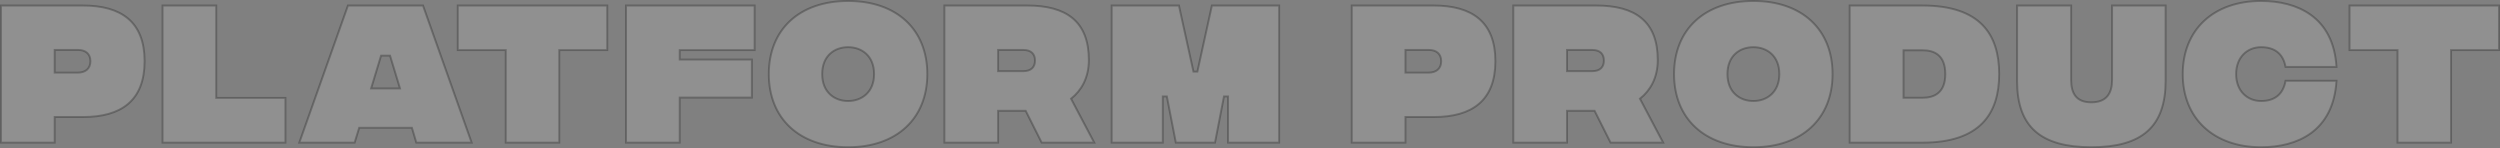 <svg xmlns="http://www.w3.org/2000/svg" width="1276.583" height="75.667" viewBox="0 0 1276.583 75.667">
  <rect x="0" y="0" width="1276.583" height="75.667" fill="#808080" stroke="none"/>
  <path id="platform" d="M2.5,0H29.917V-13.083H44.5c19.25,0,31.333-8.25,31.333-28.5S63.75-70,44.333-70H2.5ZM29.917-35.75V-47.333h12c3.667,0,6.25,1.917,6.25,5.75S45.583-35.75,41.75-35.75ZM85,0h62.75V-22.833H112.417V-70H85ZM214.583,0h28.25L218-70H179.667L154.833,0h28.25l2.333-7.583h26.917ZM191.5-27.667l5.083-16.75h4.583l5.083,16.75ZM312.083-70H235.75v22.75h24.5V0h27.333V-47.25h24.5Zm9.583,70h27.417V-23h36.833V-42.417H349.083V-47.25h38.25V-70H321.667ZM435.083,2.333C459.917,2.333,475.5-12.333,475.5-35c0-22.75-15.583-37.333-40.417-37.333-24.917,0-40.5,14.583-40.5,37.333C394.583-12.333,410.167,2.333,435.083,2.333Zm0-23.583c-7,0-13.25-4.5-13.25-13.75,0-9.333,6.25-13.75,13.25-13.75,6.917,0,13.25,4.417,13.25,13.75C448.333-25.75,442-21.25,435.083-21.25ZM560.75,0,548.917-22.417c5.25-4.167,9.083-10.667,9.083-19.75C558-62,546.417-70,526.583-70H484.25V0h27.417V-16.25H525.75L533.917,0ZM511.667-47.333H524.5c4.167,0,6,2.167,6,5.417s-1.833,5.417-6,5.417H511.667ZM569.667,0H595.75V-23.583h2.083L602.417,0h20L627-23.583h2.083V0h26.083V-70H620.833l-7.417,33.75h-2L604-70H569.667ZM692.25,0h27.417V-13.083H734.25c19.25,0,31.333-8.25,31.333-28.5S753.5-70,734.083-70H692.25Zm27.417-35.75V-47.333h12c3.667,0,6.25,1.917,6.25,5.75s-2.583,5.833-6.417,5.833ZM851.25,0,839.417-22.417c5.25-4.167,9.083-10.667,9.083-19.75C848.5-62,836.917-70,817.083-70H774.75V0h27.417V-16.25H816.25L824.417,0ZM802.167-47.333H815c4.167,0,6,2.167,6,5.417s-1.833,5.417-6,5.417H802.167ZM897.333,2.333c24.833,0,40.417-14.667,40.417-37.333,0-22.75-15.583-37.333-40.417-37.333-24.917,0-40.5,14.583-40.5,37.333C856.833-12.333,872.417,2.333,897.333,2.333Zm0-23.583c-7,0-13.25-4.5-13.25-13.75,0-9.333,6.25-13.75,13.25-13.75,6.917,0,13.25,4.417,13.25,13.75C910.583-25.75,904.25-21.25,897.333-21.25ZM983.667-70H946.5V0h37.167c29.417,0,39.167-14.833,39.167-35C1022.833-55.333,1013.083-70,983.667-70Zm.083,47.083H974v-24.25h9.75c5.917,0,11.583,2.417,11.583,12.167C995.333-25.417,989.667-22.917,983.75-22.917Zm86.167,25.25c25.75,0,37.917-10.333,37.917-34V-70H1080.5v37.917c0,7-2.917,11.5-10.583,11.5s-10.333-4.5-10.333-11.5V-70H1032v38.583C1032-8,1044.167,2.333,1069.917,2.333Zm86.667,0c18.417,0,36.917-8,38.5-33.917h-26c-1.25,7-5.667,10.333-12.5,10.333-7,0-12.75-5.083-12.75-13.75s5.75-13.75,12.75-13.75c6.833,0,11.25,3.25,12.5,10.083h26c-1.583-25.75-20.25-33.667-38.5-33.667-24.167,0-40,14.583-40,37.333C1116.583-12.333,1132.417,2.333,1156.583,2.333ZM1278.083-70H1201.75v22.75h24.5V0h27.333V-47.25h24.5Z" transform="translate(-2 72.833)" fill="rgba(255,255,255,0.5)" stroke="#000" stroke-width="1" opacity="0.25"/>
</svg>
